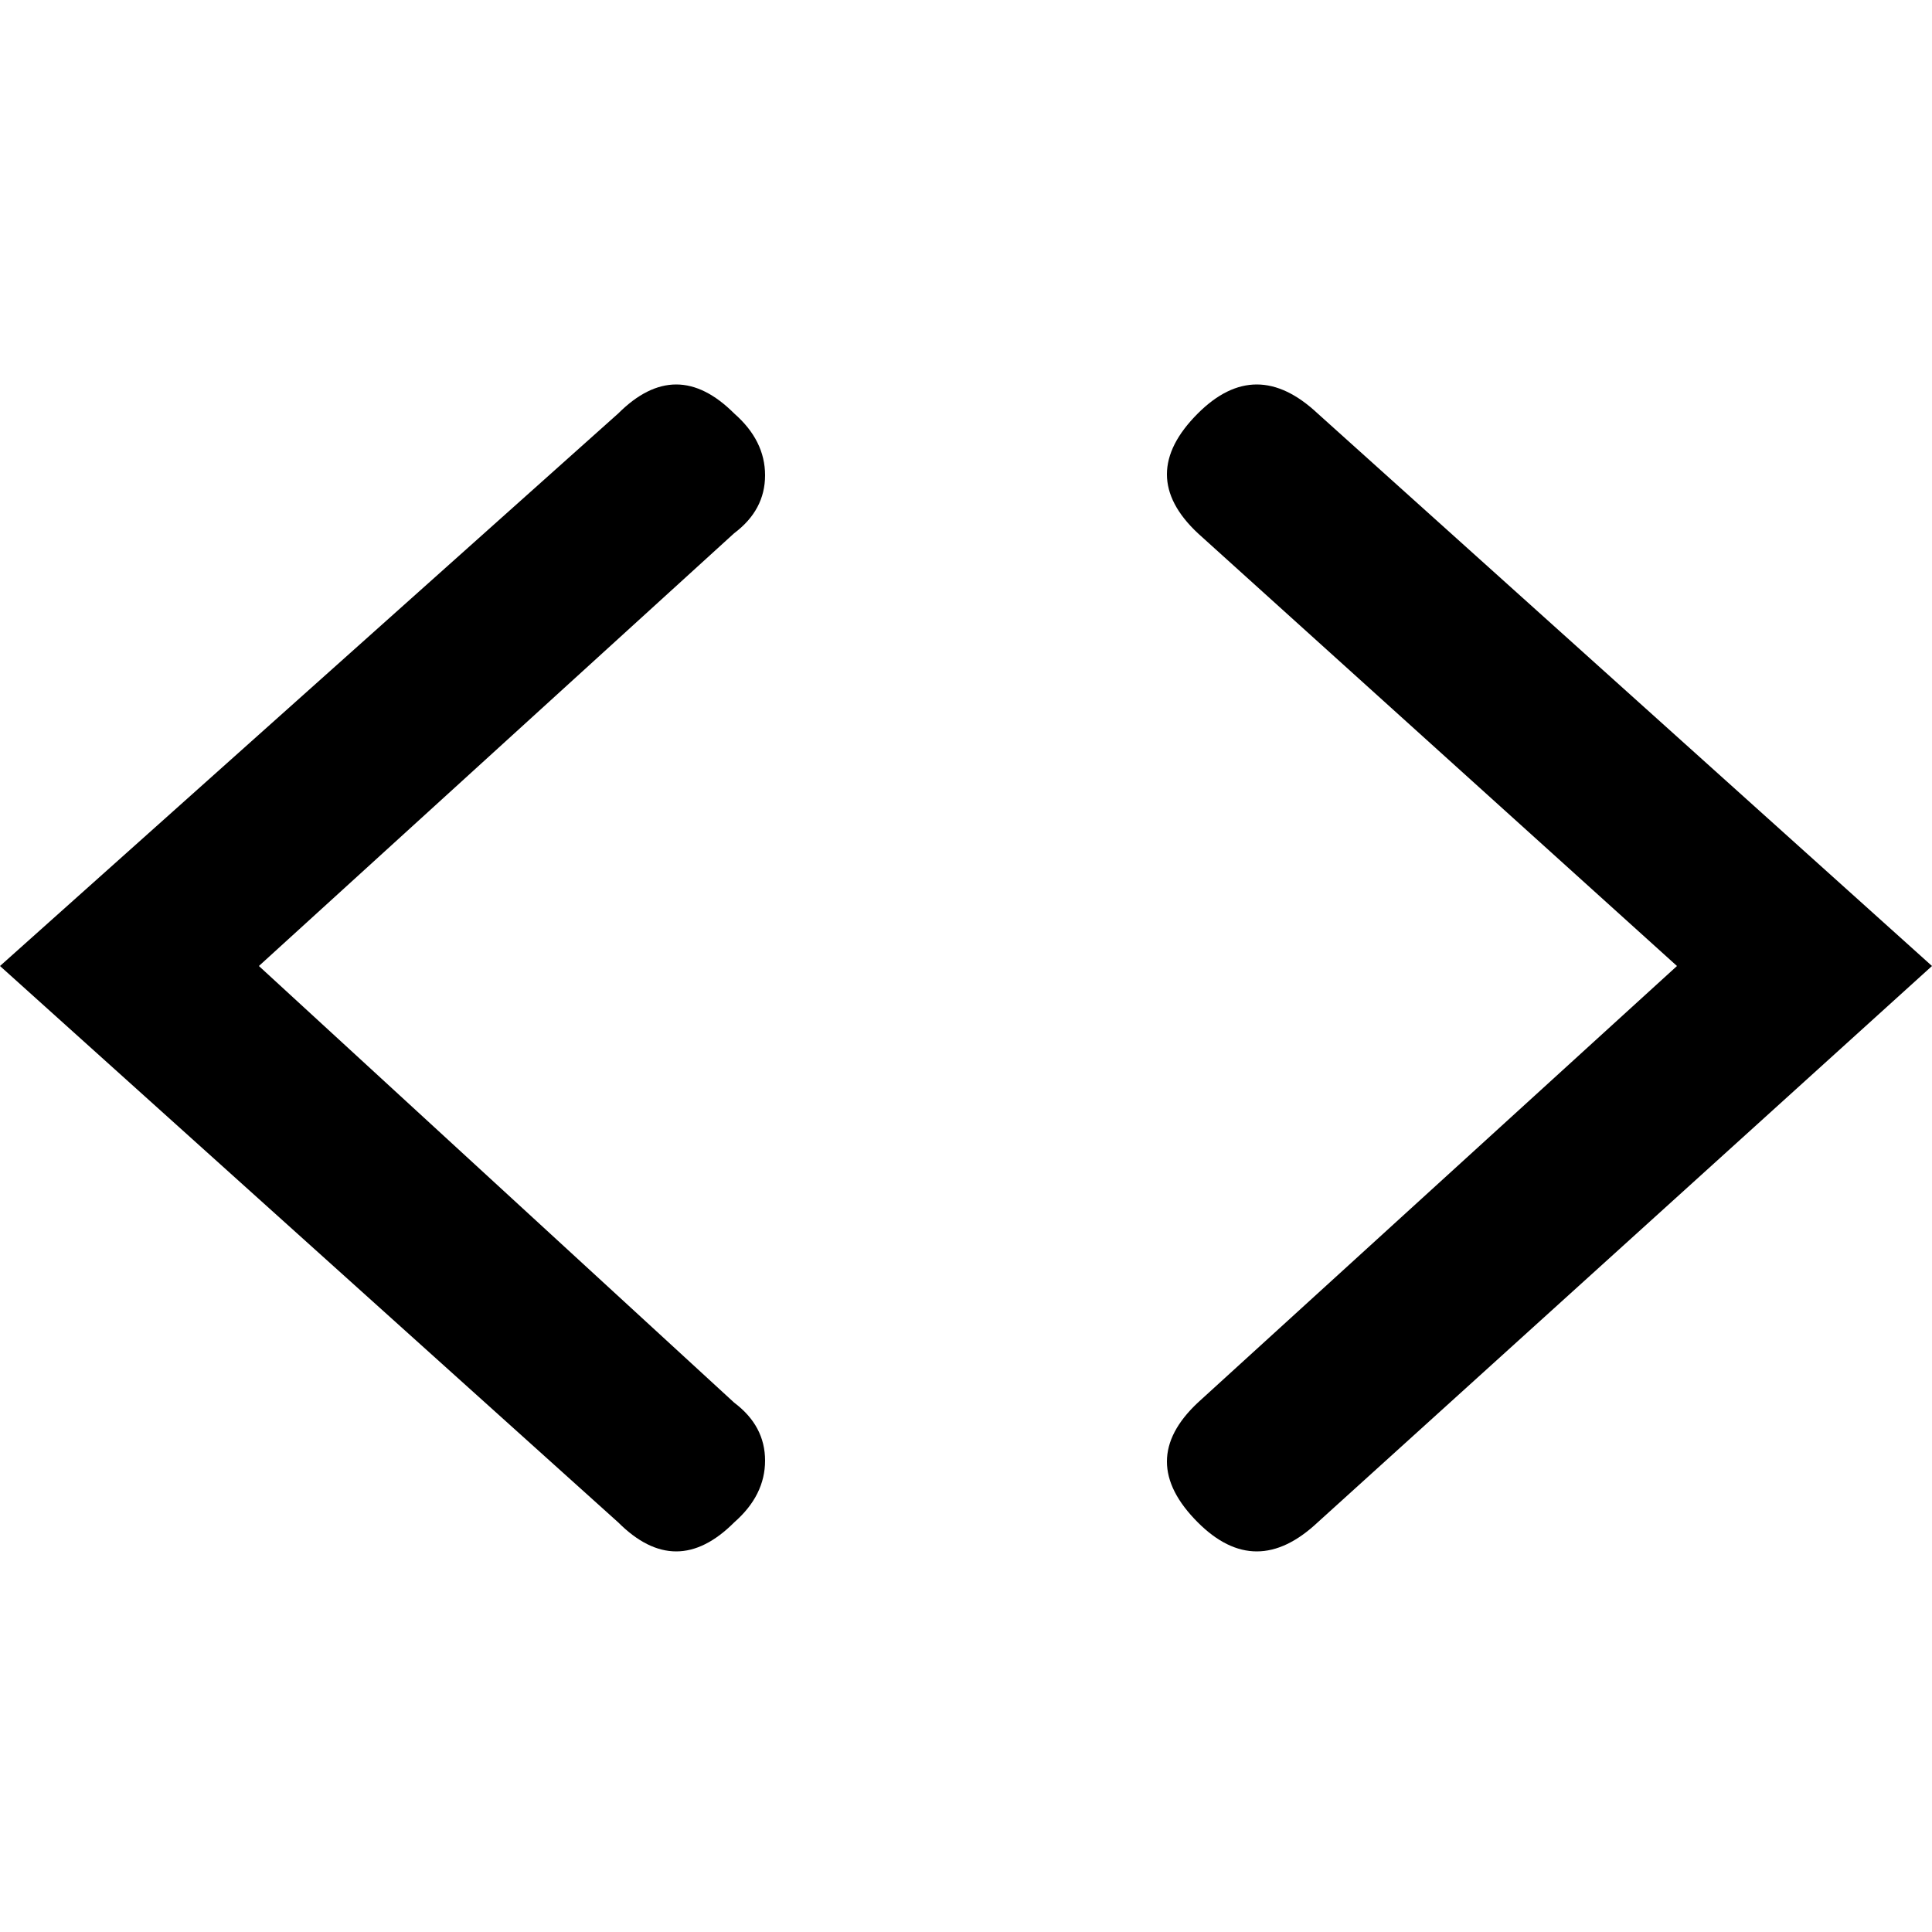<?xml version="1.0" encoding="UTF-8" standalone="no"?>
<svg xmlns="http://www.w3.org/2000/svg" width="512" height="512" viewBox="0 0 512 512" fill="#000000" version="1.1">
  <g>
    <path d="M 194.56,109.568q 8.192,7.168 8.192,16.384t-8.192,15.36l-125.952,114.688 125.952,115.712q 8.192,6.144 8.192,15.36t-8.192,16.384q-15.36,15.36-30.72,0l-163.84-147.456 163.84-146.432q 15.36-15.36 30.72,0z m 154.624,0l 162.816,146.432-162.816,147.456q-16.384,15.36-31.744,0-16.384-16.384 0-31.744l 126.976-115.712-126.976-114.688q-16.384-15.36 0-31.744 15.36-15.36 31.744,0z" />
  </g>
</svg>
